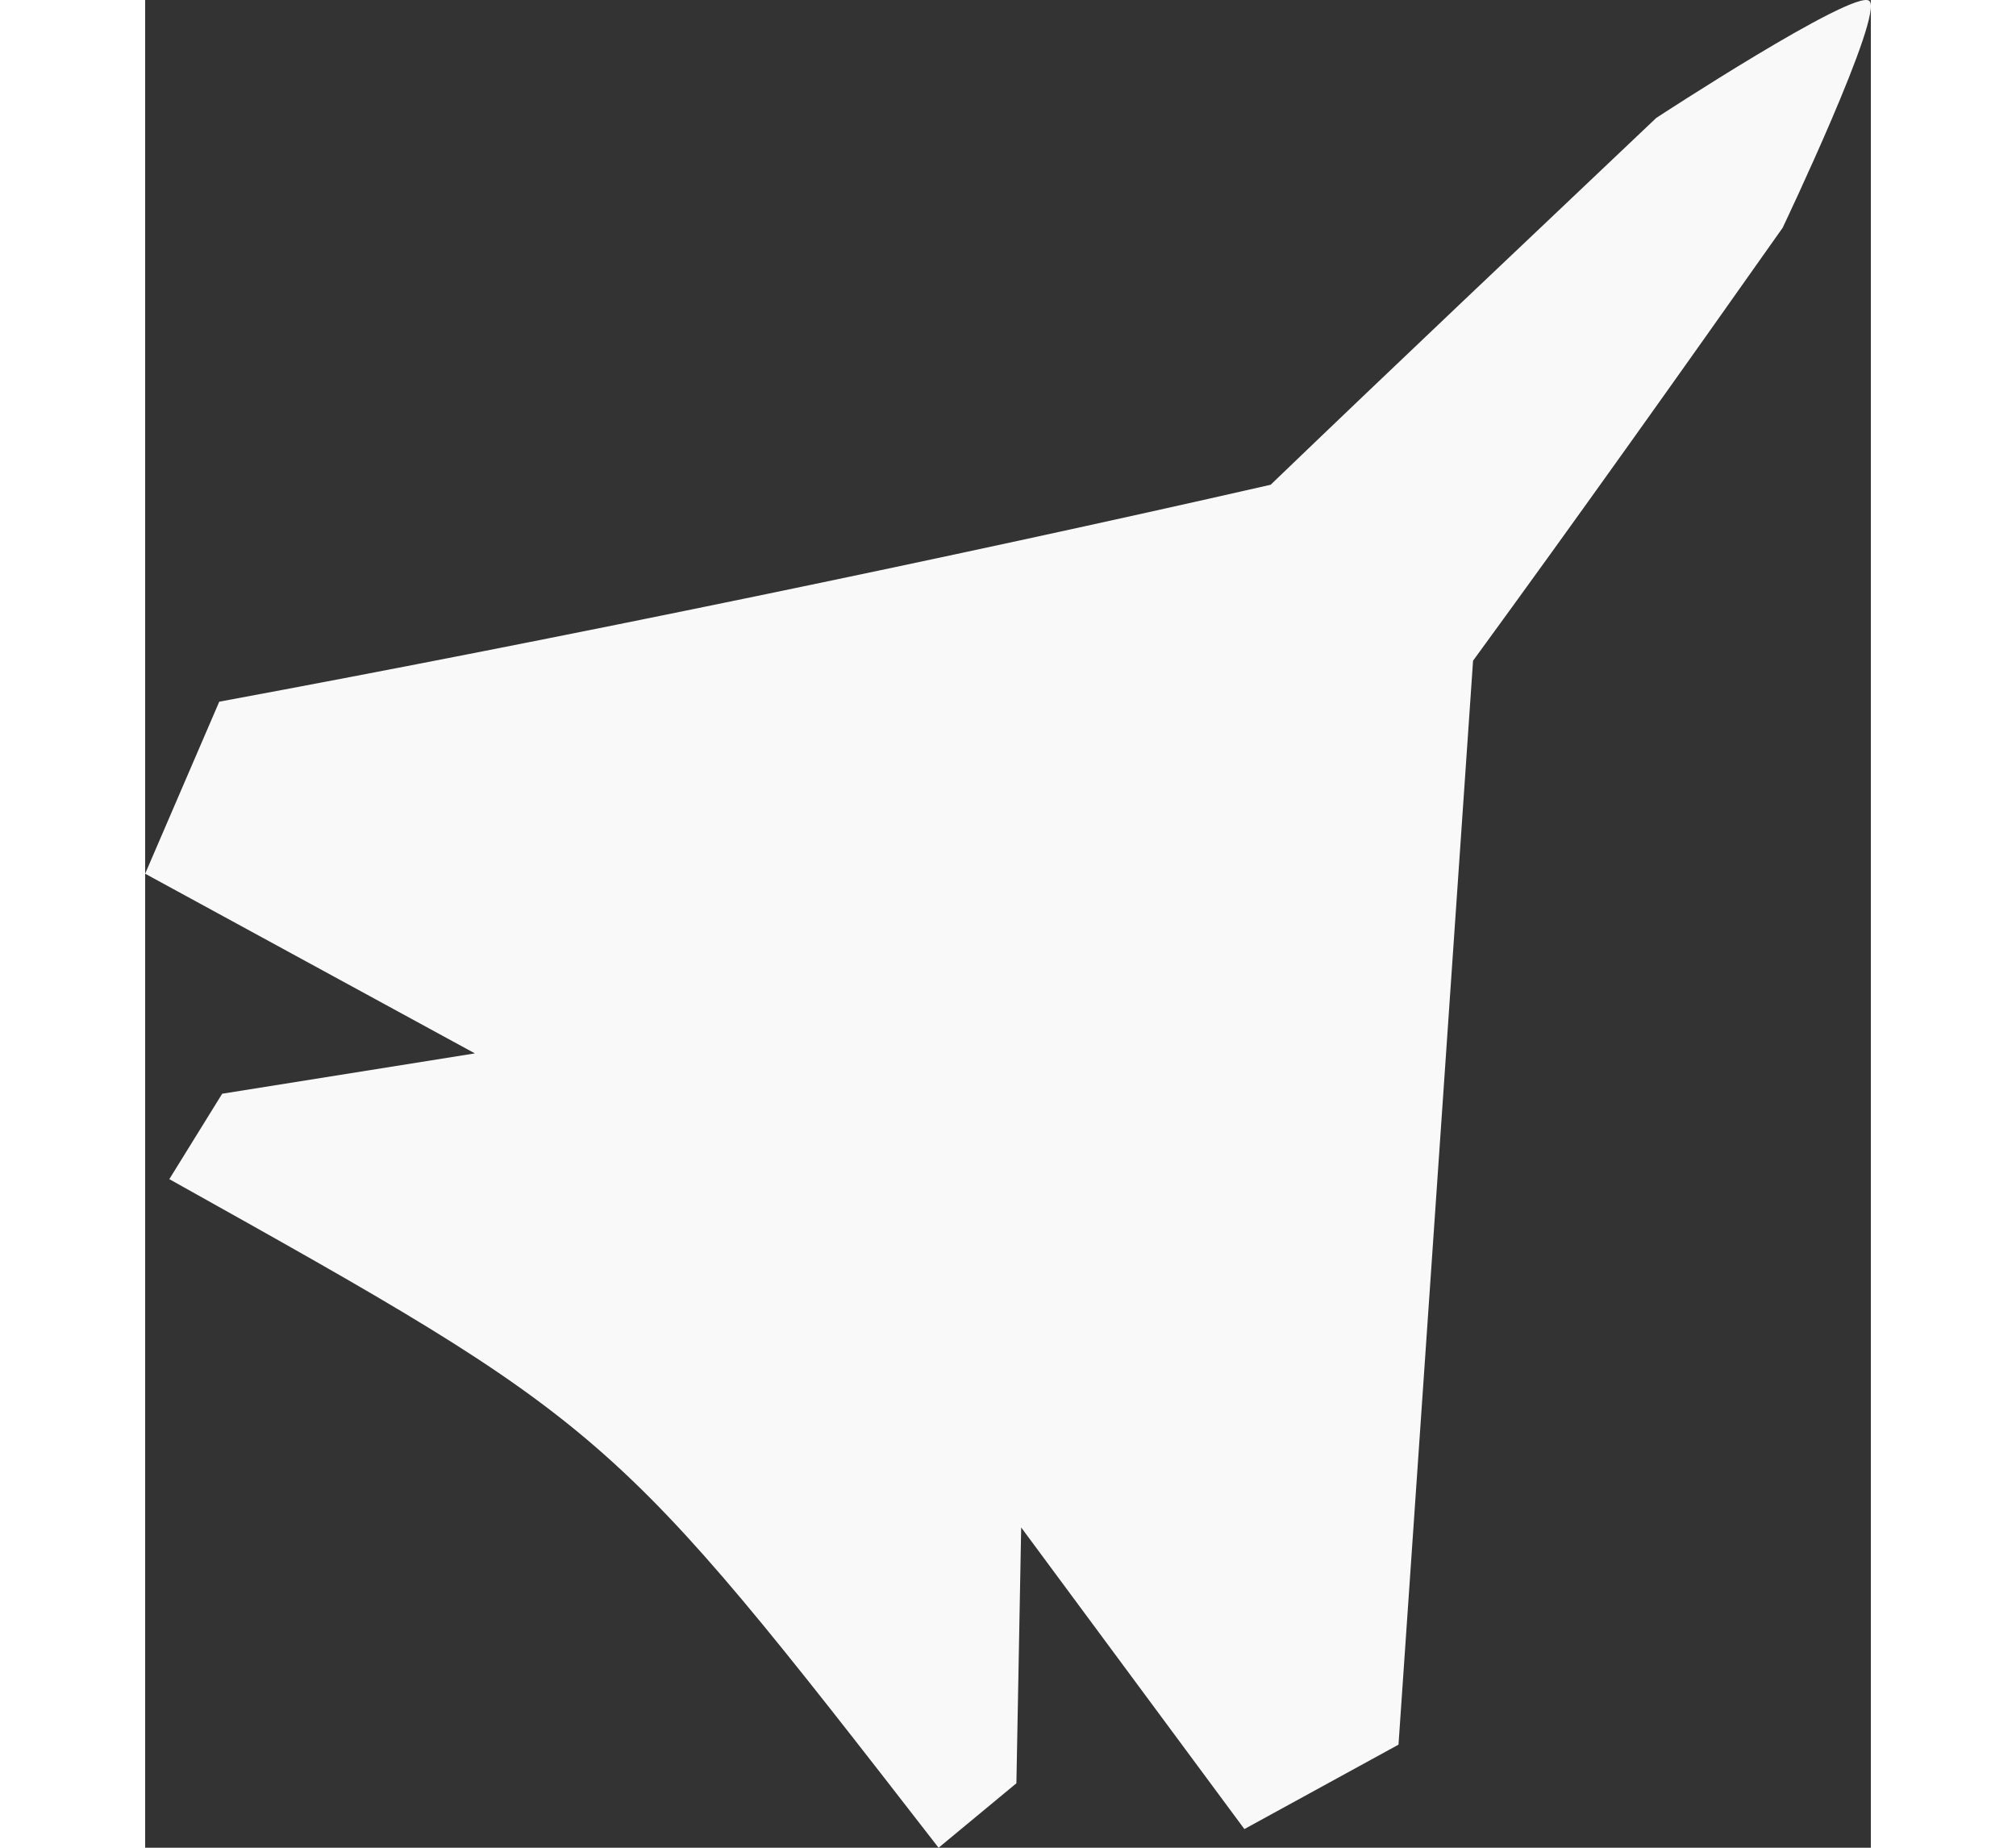 <?xml version="1.0" encoding="UTF-8" standalone="no"?>
<svg
   xmlns:dc="http://purl.org/dc/elements/1.1/"
   xmlns:cc="http://creativecommons.org/ns#"
   xmlns:rdf="http://www.w3.org/1999/02/22-rdf-syntax-ns#"
   xmlns:svg="http://www.w3.org/2000/svg"
   xmlns="http://www.w3.org/2000/svg"
   xmlns:xlink="http://www.w3.org/1999/xlink"
   version="1.1"
   viewBox="0 0 220.774 236.422"
   height="22"
   width="24"
   id="svg4136">
  <rect x="0" y="0" width="220.774" height="236.422" fill="#333333" stroke="none"/>
  <defs
     id="defs4138">
    <linearGradient
       id="linearGradient4169">
      <stop
         id="stop4171"
         offset="0"
         style="stop-color:#4764ad;stop-opacity:1" />
      <stop
         id="stop4173"
         offset="1"
         style="stop-color:#33487d;stop-opacity:1" />
    </linearGradient>
    <linearGradient
       gradientTransform="translate(-202.46,-226.826)"
       spreadMethod="pad"
       gradientUnits="userSpaceOnUse"
       y2="227.813"
       x2="512.836"
       y1="537.93"
       x1="201.955"
       id="linearGradient4179"
       xlink:href="#linearGradient4169" />
    <linearGradient
       gradientTransform="translate(-202.46,-226.826)"
       gradientUnits="userSpaceOnUse"
       y2="227.813"
       x2="512.836"
       y1="537.93"
       x1="201.955"
       id="linearGradient4195"
       xlink:href="#linearGradient4169" />
  </defs>
  <path
     id="jet"
     style="opacity:1;fill:#f9f9f9;fill-opacity:1"
     d="M 3.091,150.874 9.854,139.945 42.183,134.784 0,111.793 9.48,89.783 c 43.837,-8.122 93.896,-18.498 134.507,-27.757 16.364,-15.73 32.871,-31.312 49.335,-46.938 0,0 25.155,-16.462 27.23,-14.995 2.075,1.467 -11.061,29.05 -11.061,29.05 -13.086,18.549 -26.22,37.061 -39.607,55.394 l -9.539,138.695 -19.718,10.802 -28.554,-38.592 -0.612,32.733 -9.957,8.248 C 59.701,182.512 59.383,182.35 3.091,150.874 Z" />
</svg>

